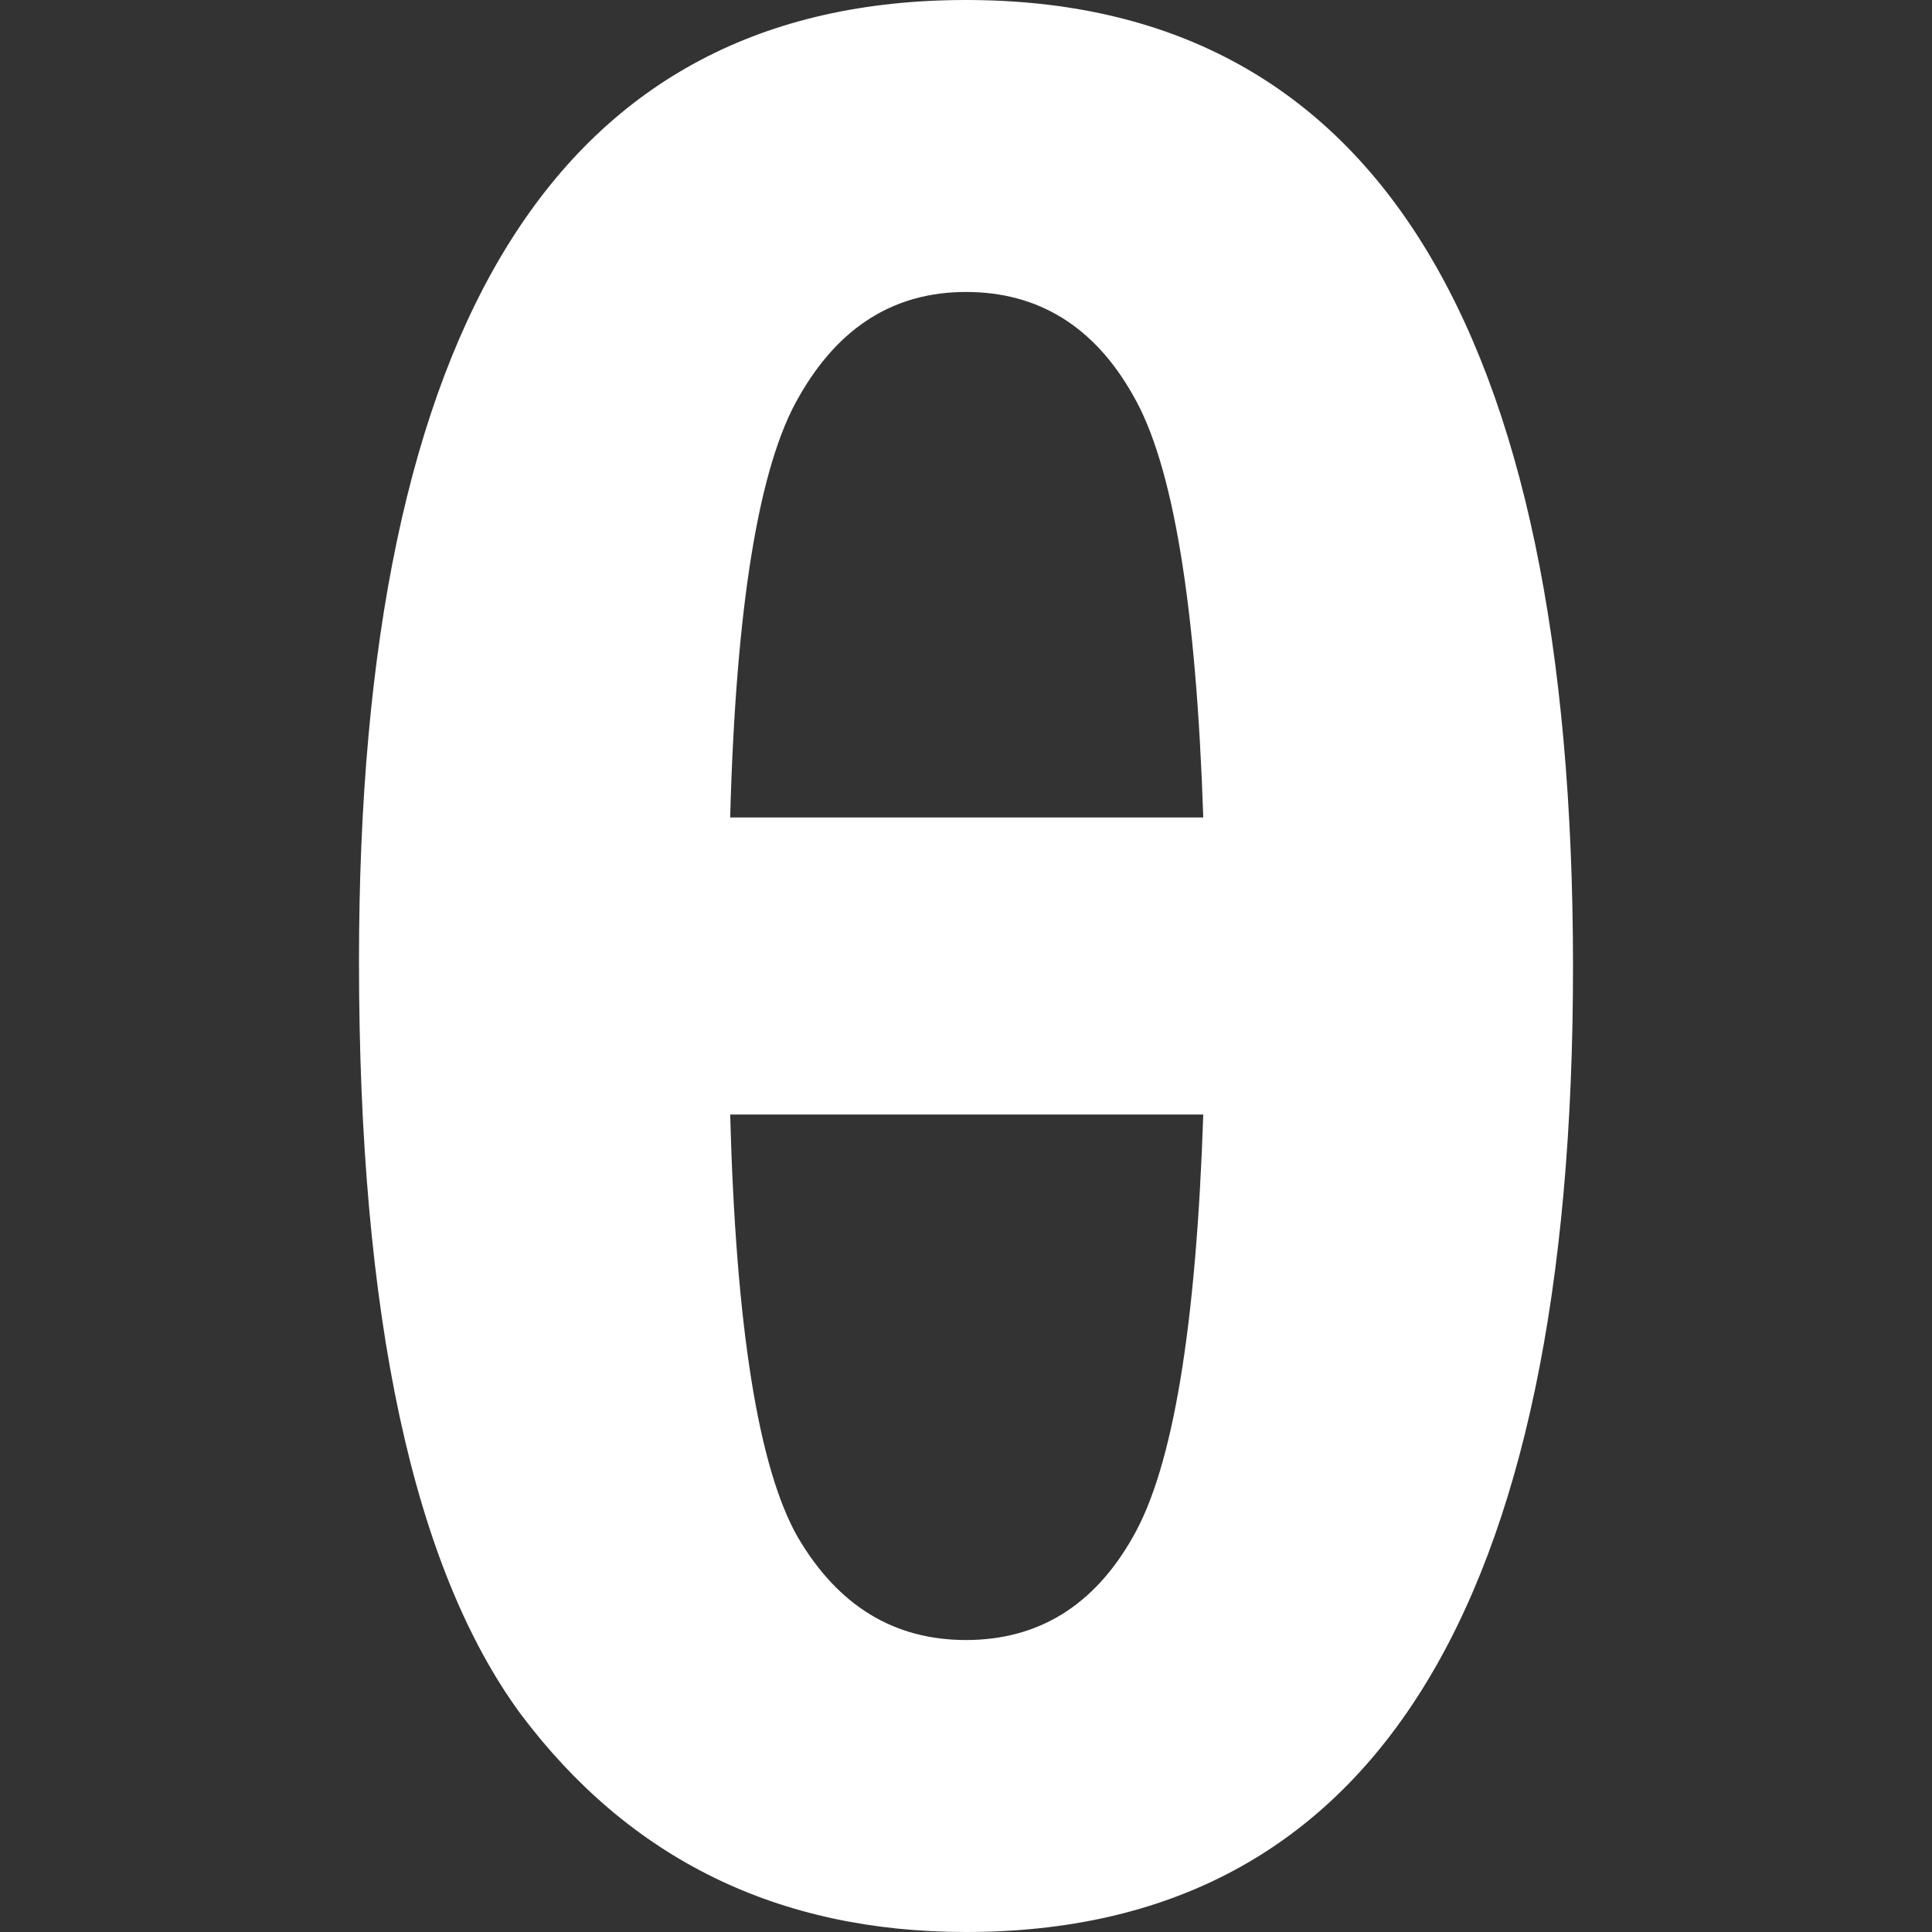 <?xml version="1.0" encoding="UTF-8"?>
<svg xmlns="http://www.w3.org/2000/svg" xmlns:xlink="http://www.w3.org/1999/xlink" width="16" height="16" viewBox="0 0 16 16" version="1.1">
<rect x="0" y="0" width="16" height="16" fill="#333333" stroke="none"/>
<g id="surface1">
<path style=" stroke:none;fill-rule:nonzero;fill:rgb(100%,100%,100%);fill-opacity:1;" d="M 8 0 C 11.352 0 13.027 2.668 13.027 8.008 C 13.027 13.336 11.352 16 8 16 C 6.445 16 5.215 15.398 4.312 14.195 C 3.422 12.984 2.973 10.906 2.973 7.961 C 2.973 2.656 4.648 0 8 0 Z M 9.965 6.77 C 9.906 5.008 9.715 3.844 9.383 3.273 C 9.062 2.703 8.598 2.418 8 2.418 C 7.406 2.418 6.945 2.707 6.617 3.285 C 6.285 3.855 6.094 5.016 6.047 6.77 Z M 9.965 9.23 L 6.047 9.23 C 6.094 10.992 6.281 12.156 6.605 12.727 C 6.938 13.297 7.402 13.582 8 13.582 C 8.598 13.582 9.062 13.297 9.383 12.727 C 9.715 12.148 9.906 10.984 9.965 9.23 Z M 9.965 9.23 "/>
</g>
</svg>
